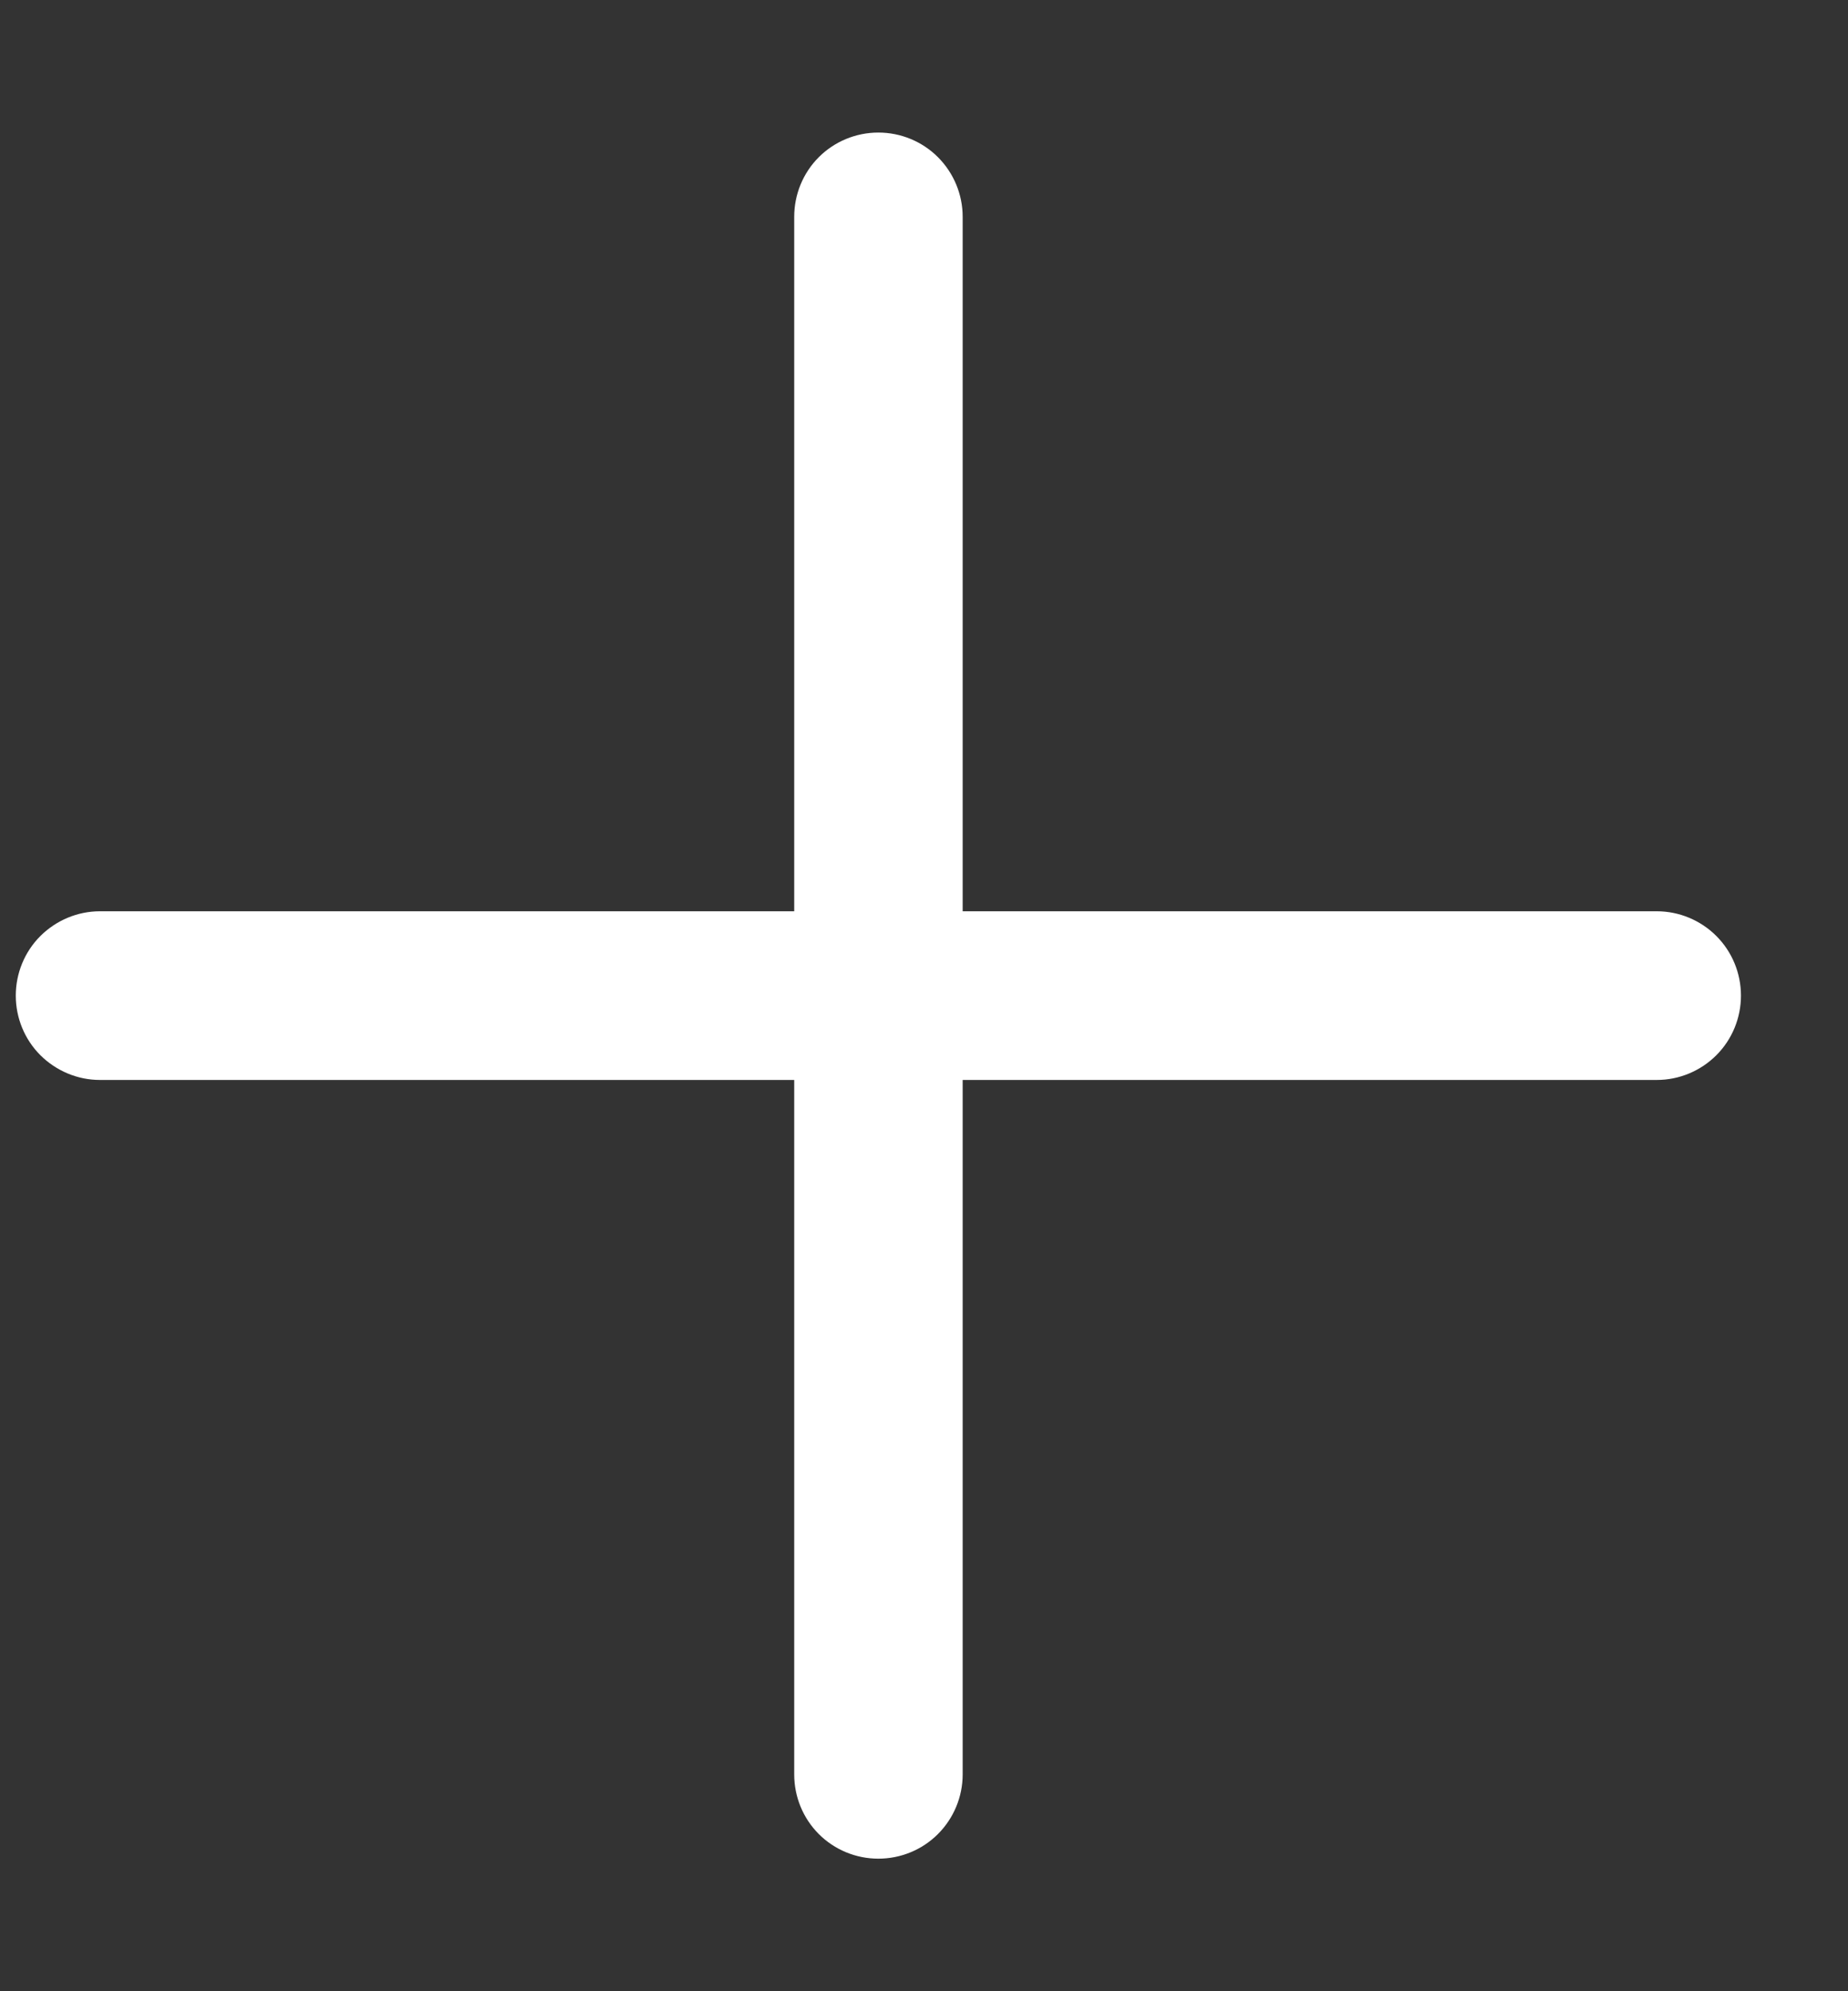 <svg width="13" height="14" viewBox="0 0 13 14" fill="none" xmlns="http://www.w3.org/2000/svg">
<rect x="0" y="0" width="13" height="14" fill="#333333" stroke="none"/>
<path d="M6.179 13.068C6.022 13.068 5.871 13.006 5.76 12.895C5.649 12.784 5.587 12.633 5.587 12.476V1.524C5.587 1.367 5.649 1.216 5.76 1.105C5.871 0.994 6.022 0.932 6.179 0.932C6.336 0.932 6.487 0.994 6.598 1.105C6.709 1.216 6.772 1.367 6.772 1.524V12.476C6.772 12.633 6.709 12.784 6.598 12.895C6.487 13.006 6.336 13.068 6.179 13.068Z" fill="white"/>
<path d="M11.655 7.593H0.703C0.546 7.593 0.396 7.53 0.284 7.419C0.173 7.308 0.111 7.157 0.111 7C0.111 6.843 0.173 6.692 0.284 6.581C0.396 6.47 0.546 6.407 0.703 6.407H11.655C11.812 6.407 11.963 6.47 12.074 6.581C12.185 6.692 12.247 6.843 12.247 7C12.247 7.157 12.185 7.308 12.074 7.419C11.963 7.53 11.812 7.593 11.655 7.593Z" fill="white"/>
</svg>
